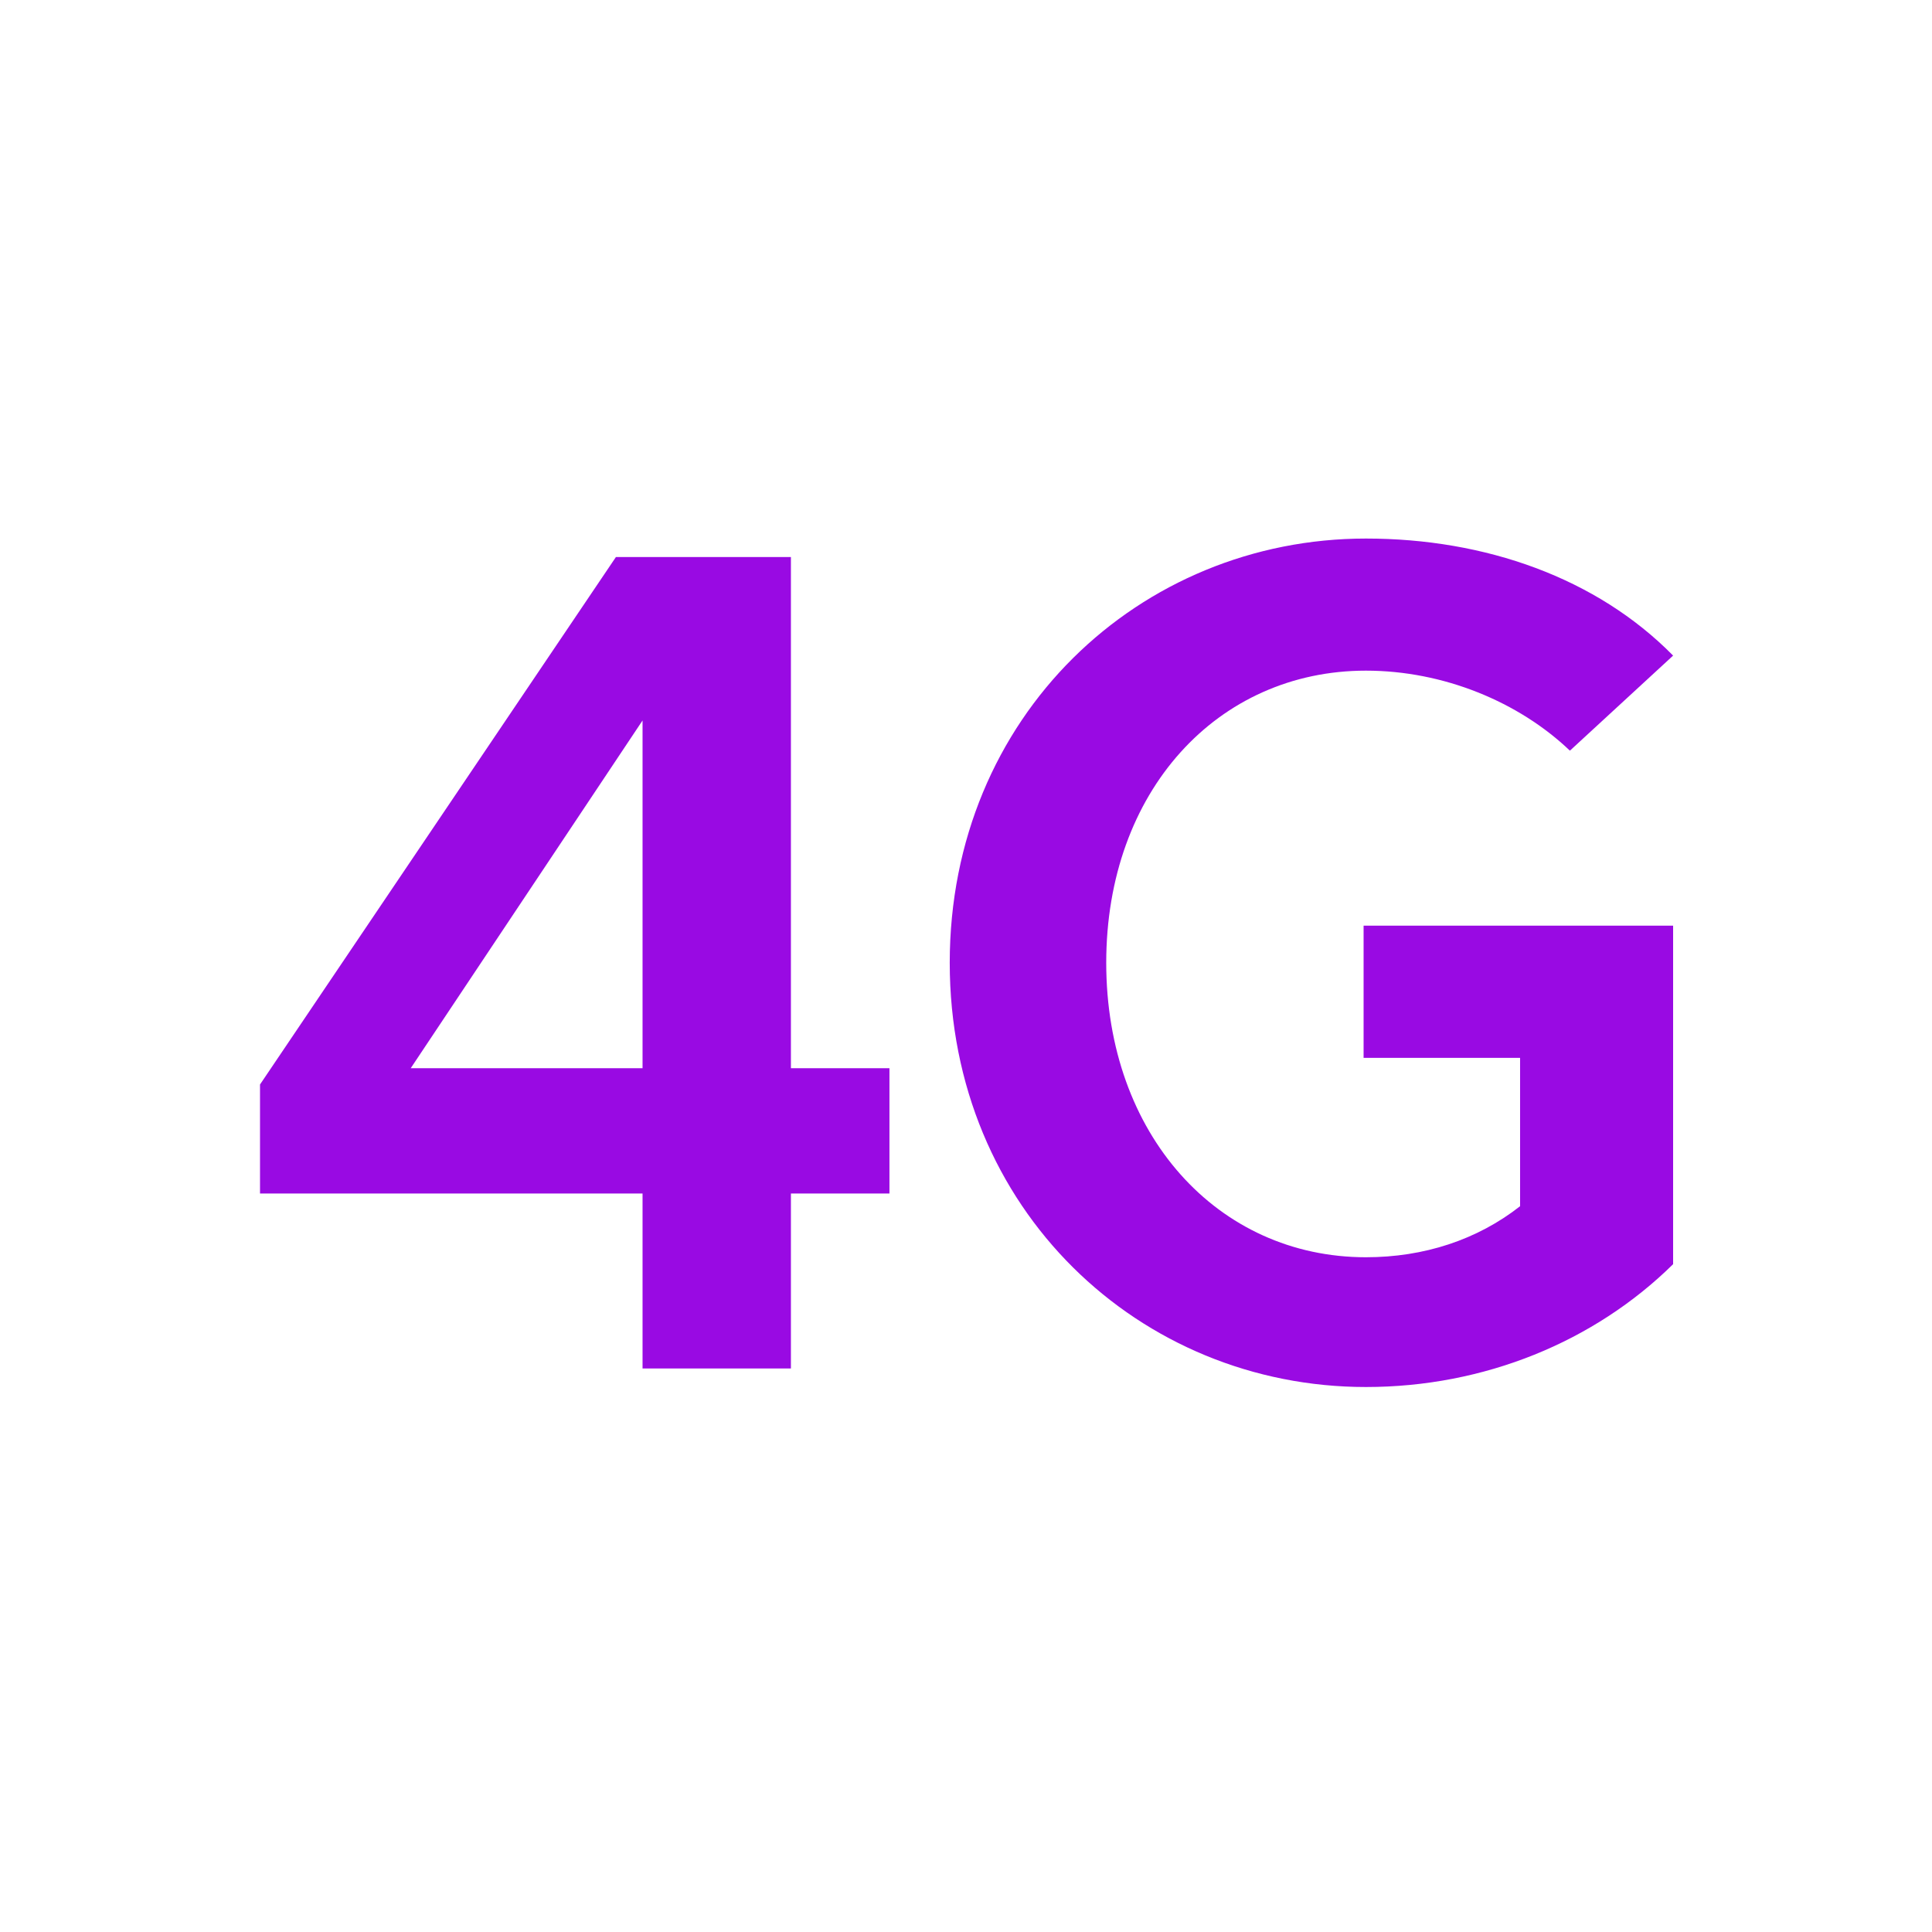 <?xml version="1.0" encoding="UTF-8"?>
<svg xmlns="http://www.w3.org/2000/svg" fill="none" viewBox="0 0 24 24"><path fill="#1E1E20" d="M9.825 17v-2.174h1.224V13.27H9.825V6.92H7.651L3.23 13.472v1.354h4.752V17h1.843zM7.982 8.95v4.32h-2.88l2.88-4.32zM18.883 13.14v1.844c-.533.418-1.195.634-1.915.634-1.843 0-3.226-1.527-3.226-3.658 0-2.131 1.383-3.629 3.226-3.629.965 0 1.9.389 2.534.994l1.282-1.181c-.95-.965-2.333-1.454-3.816-1.454-2.808 0-5.17 2.203-5.17 5.27 0 3.067 2.362 5.27 5.17 5.27 1.469 0 2.837-.561 3.816-1.526v-4.205h-3.845v1.642h1.944z" style="fill: #990ae3;"/></svg>
